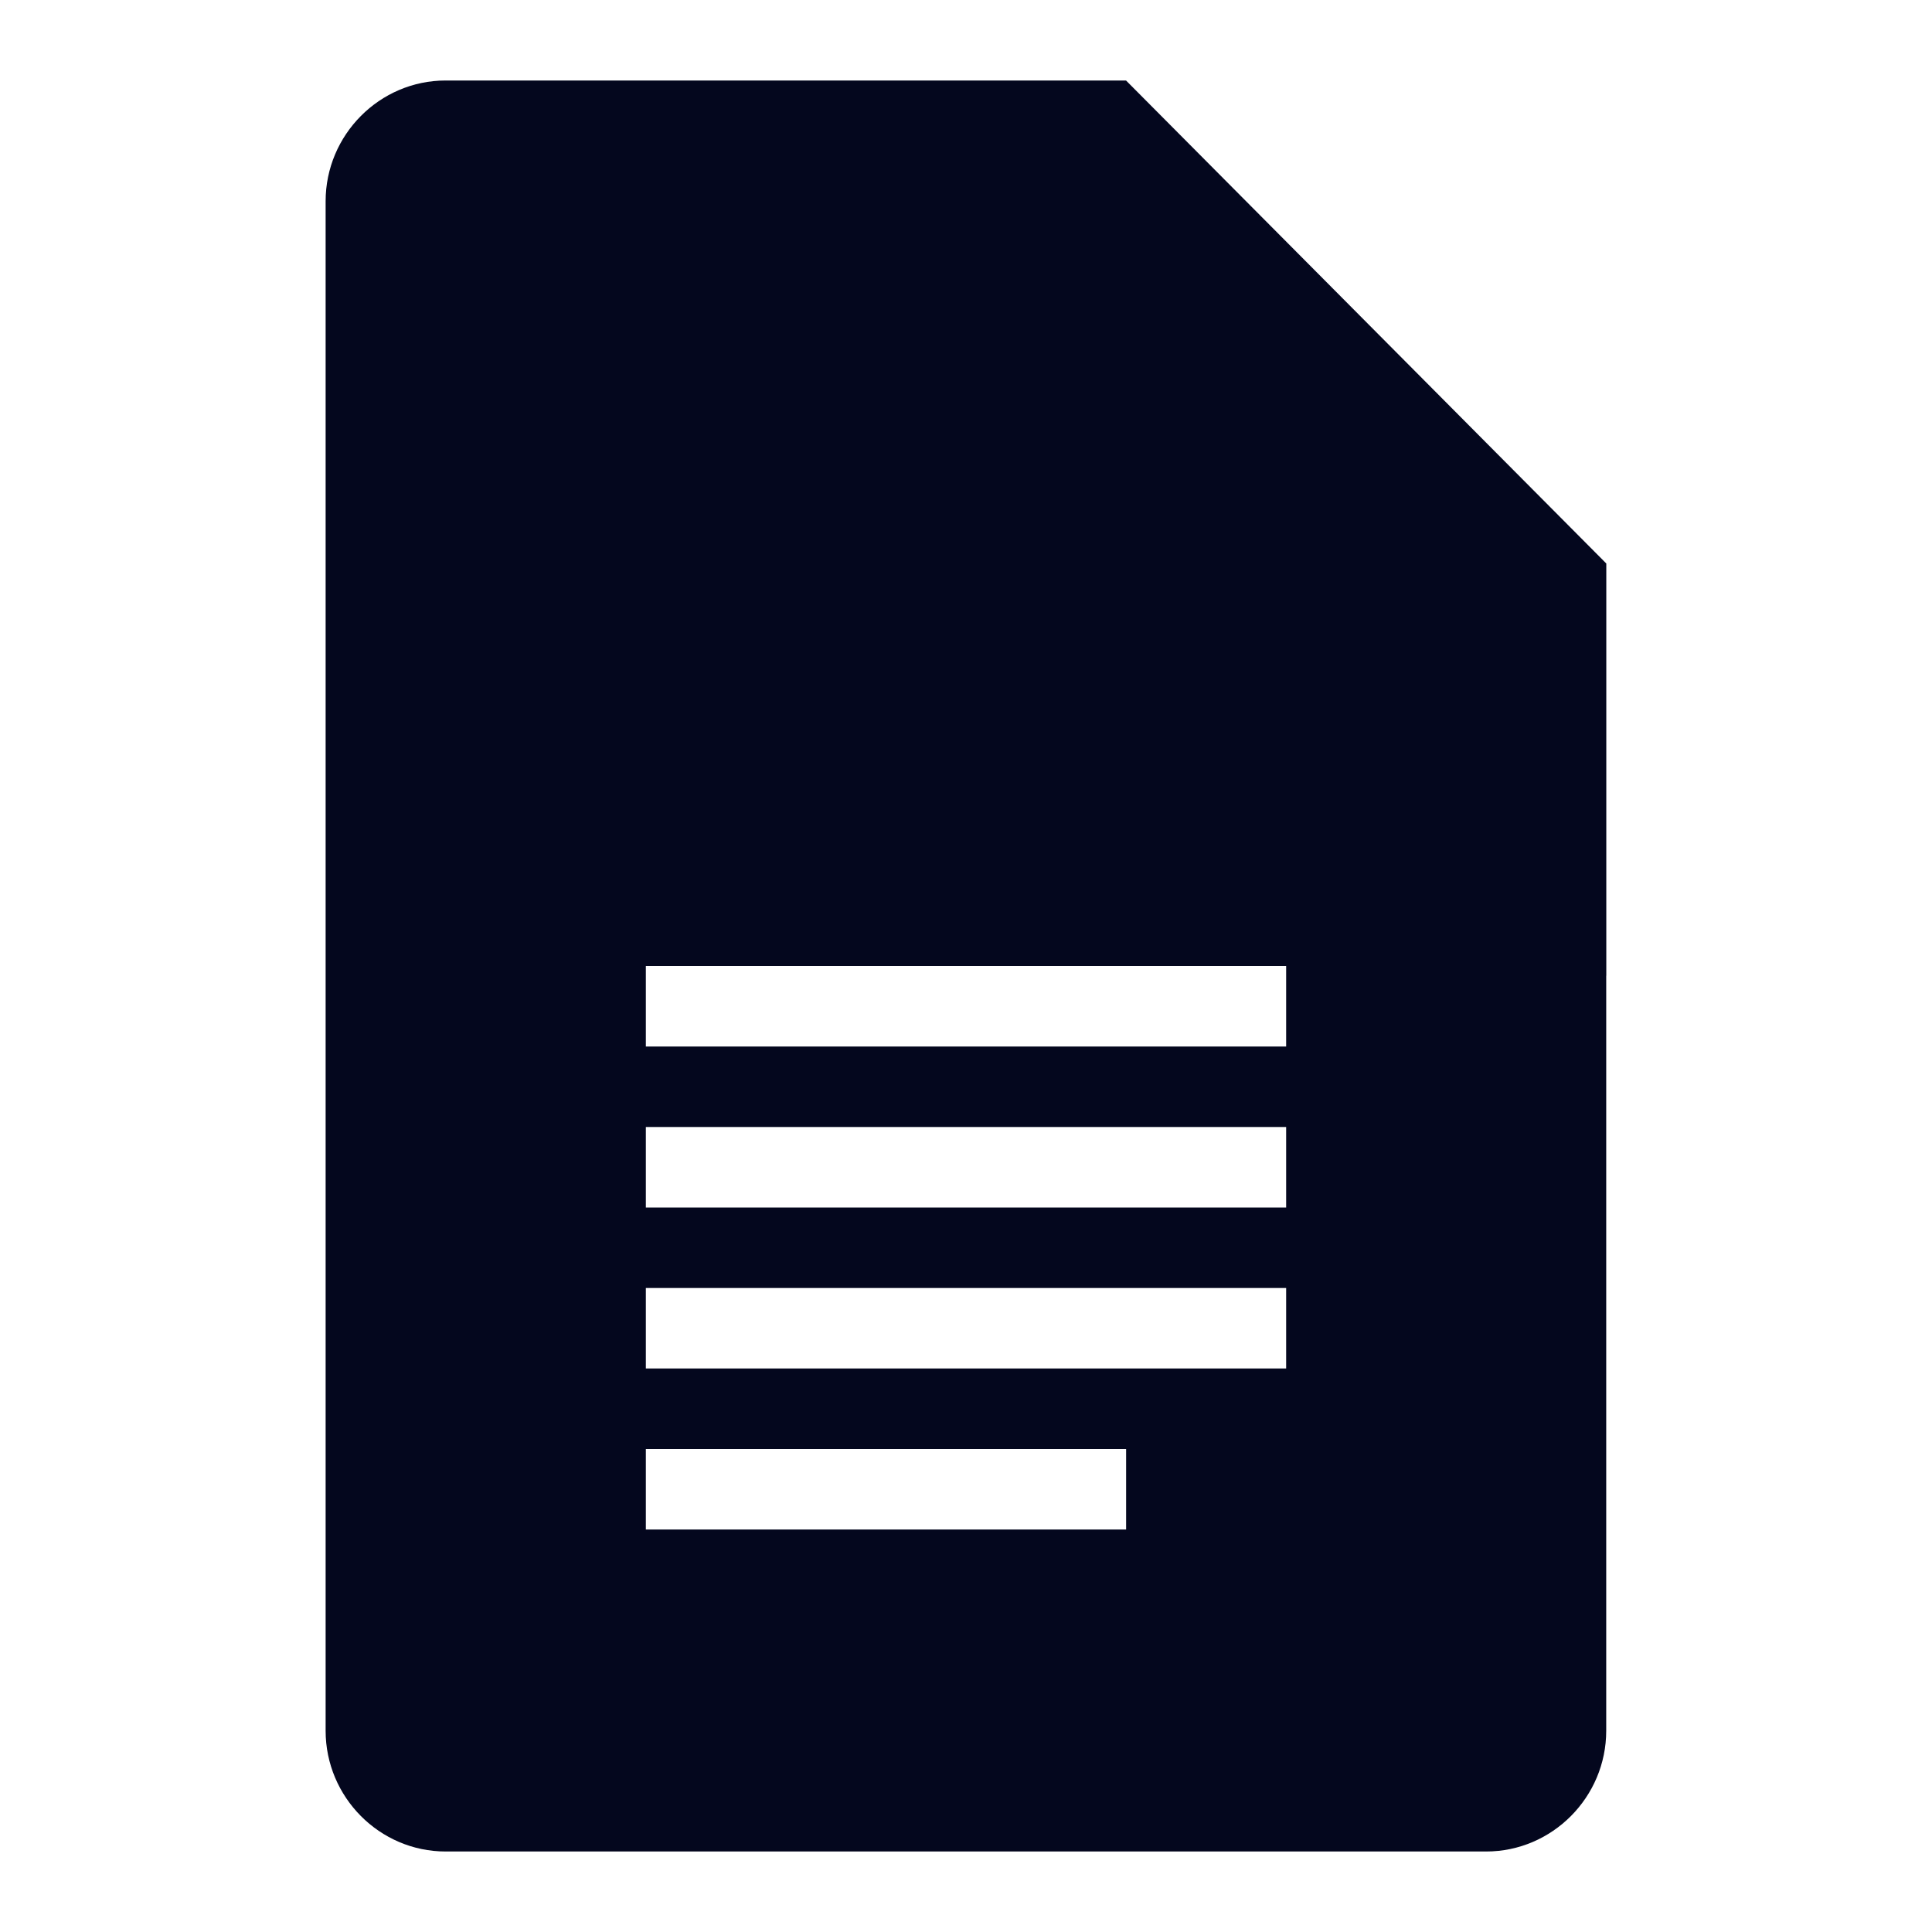 <svg width="24" height="24" viewBox="0 0 24 24" fill="none" xmlns="http://www.w3.org/2000/svg">
<path fill-rule="evenodd" clip-rule="evenodd" d="M5.536 1H13.987L13.988 1.001V1L19.954 7V12.121L19.953 12.12V21.5C19.953 22.325 19.282 23 18.461 23H5.536C4.716 23 4.045 22.325 4.045 21.5V2.5C4.045 1.675 4.716 1 5.536 1ZM15.977 17H8.023V16H15.977V17ZM13.989 19H8.023V18H13.989V19ZM8.023 13V12H15.977V13H8.023ZM15.977 15H8.023V14H15.977V15Z" fill="#04071E"/>
</svg>
